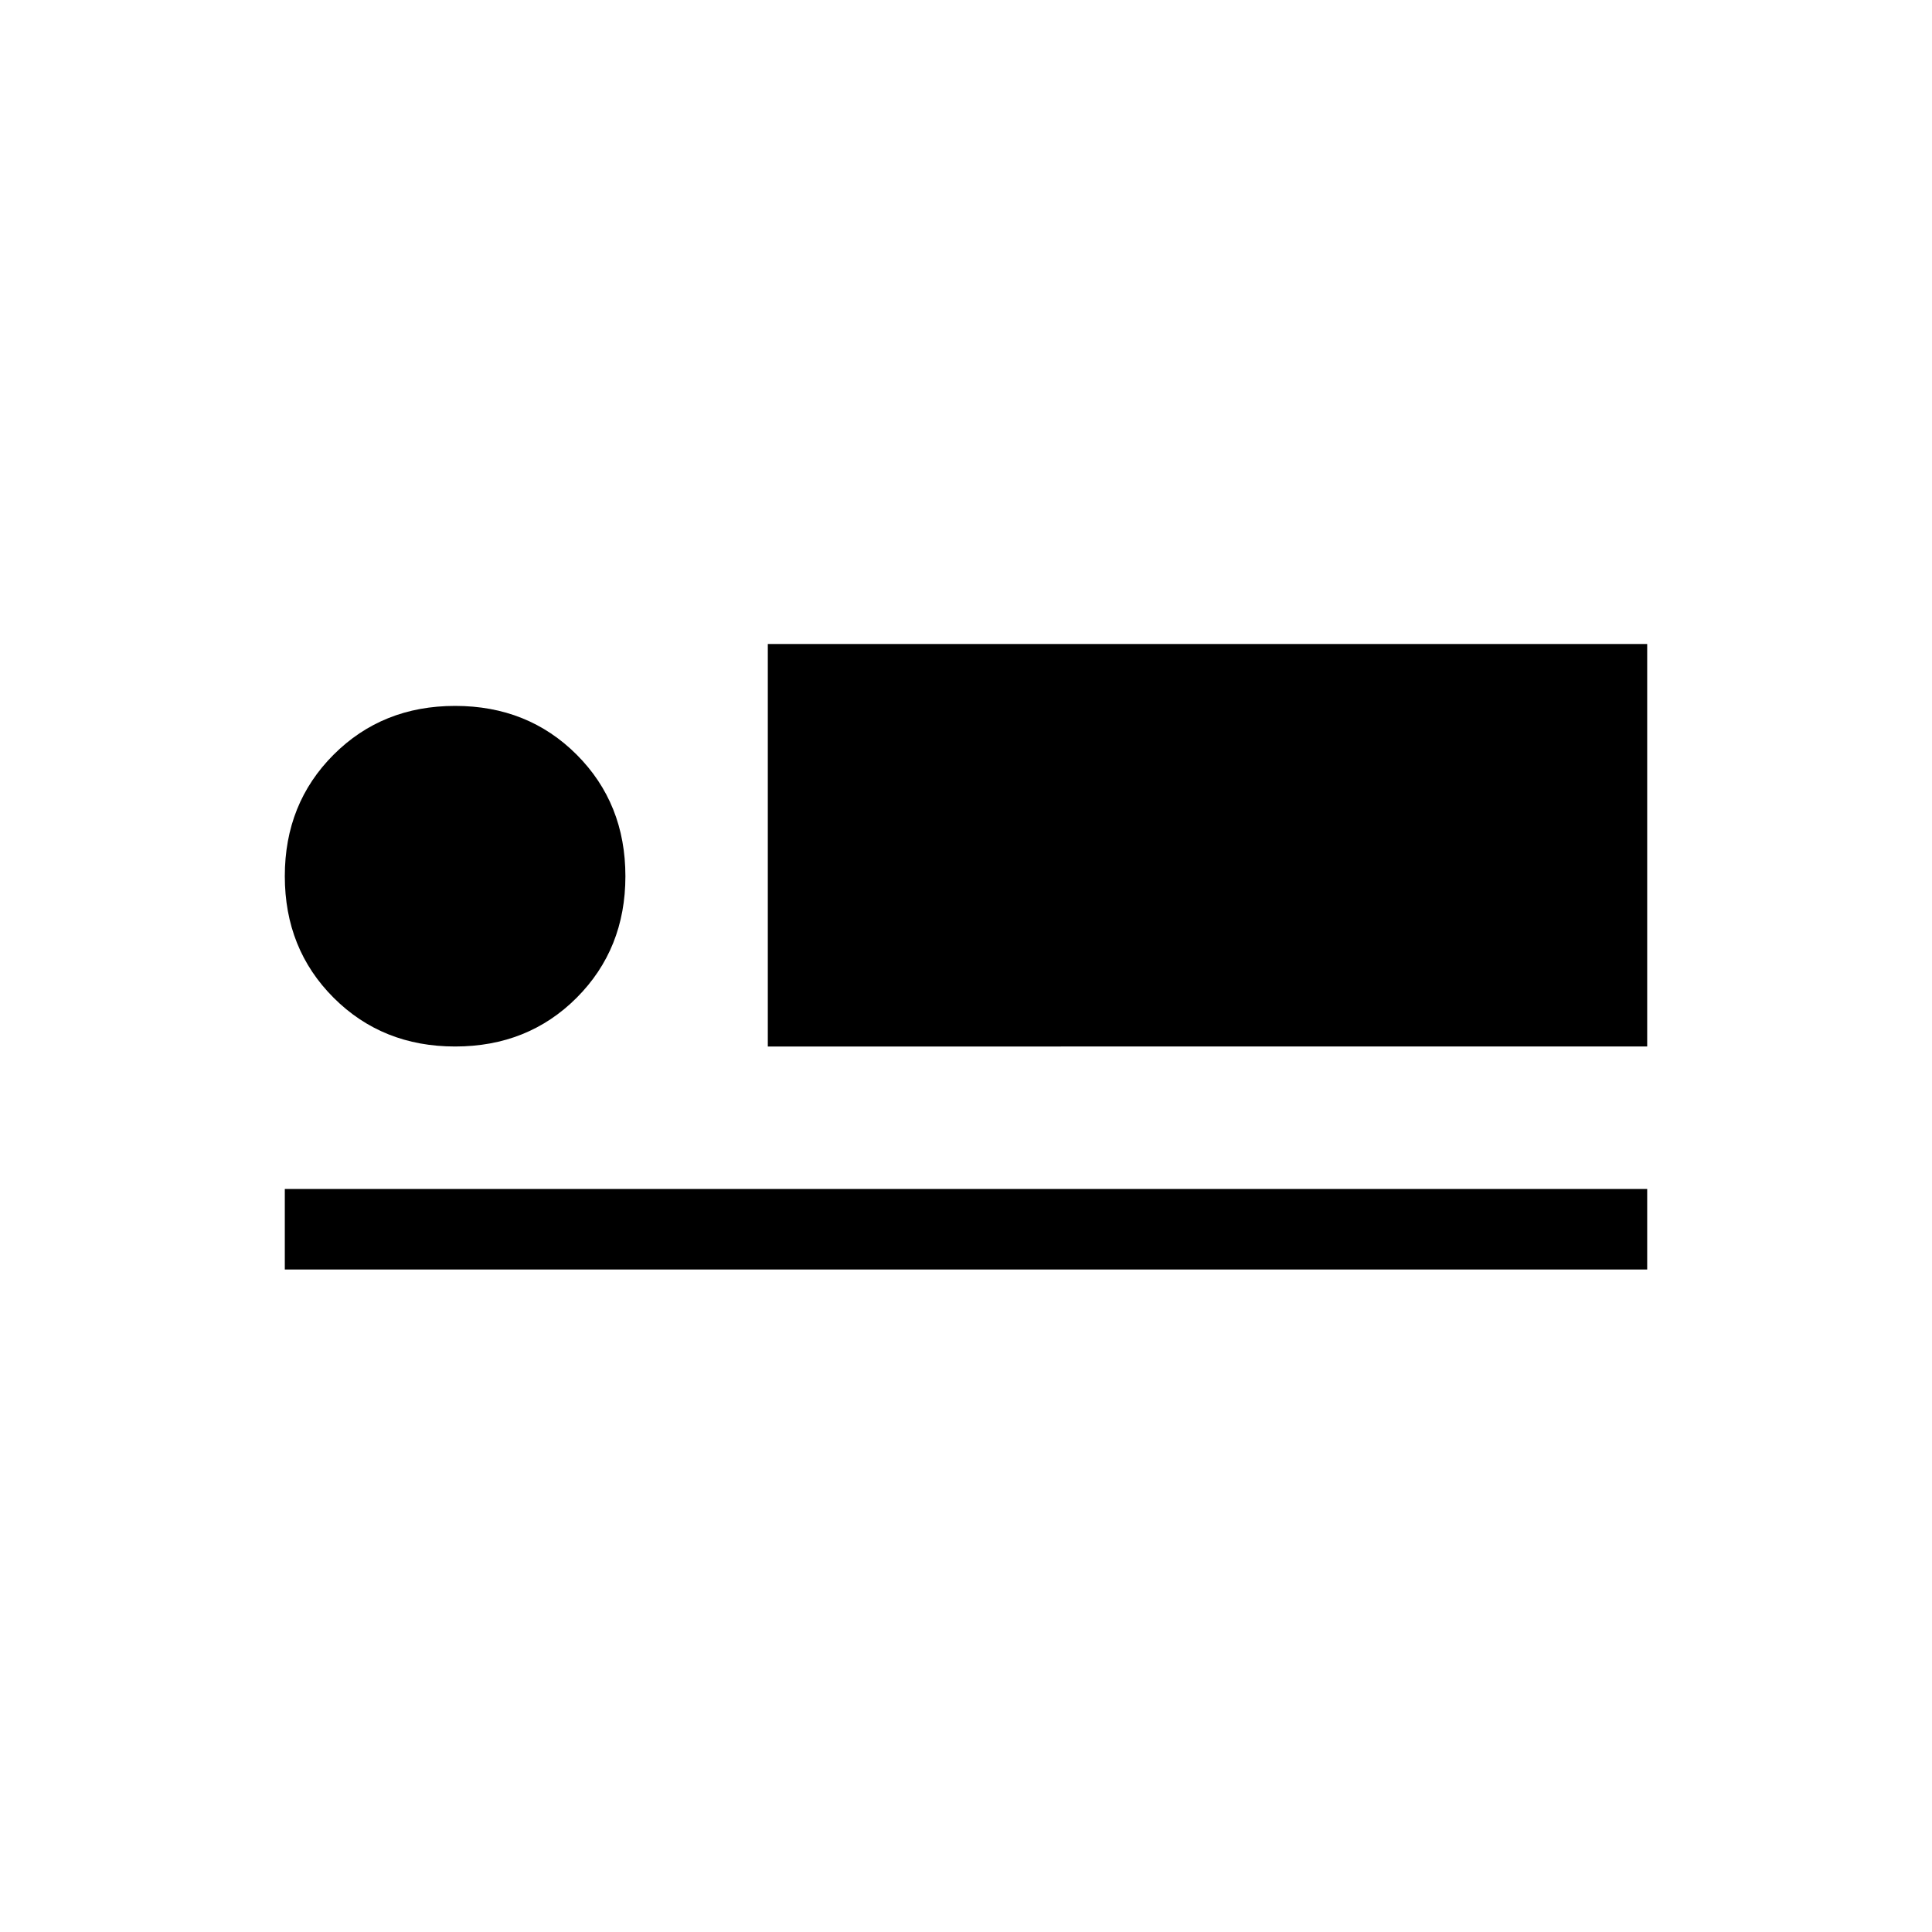 <svg xmlns="http://www.w3.org/2000/svg" width="1em" height="1em" viewBox="0 0 24 24"><path fill="currentColor" d="M9.538 13V8h10.924v5zm-6 2.77v-1h16.924v1zM5.654 13q-.904 0-1.51-.606t-.606-1.51q0-.903.606-1.509q.606-.606 1.51-.606t1.51.606q.605.606.605 1.51q0 .903-.606 1.51q-.605.605-1.51.605"/></svg>